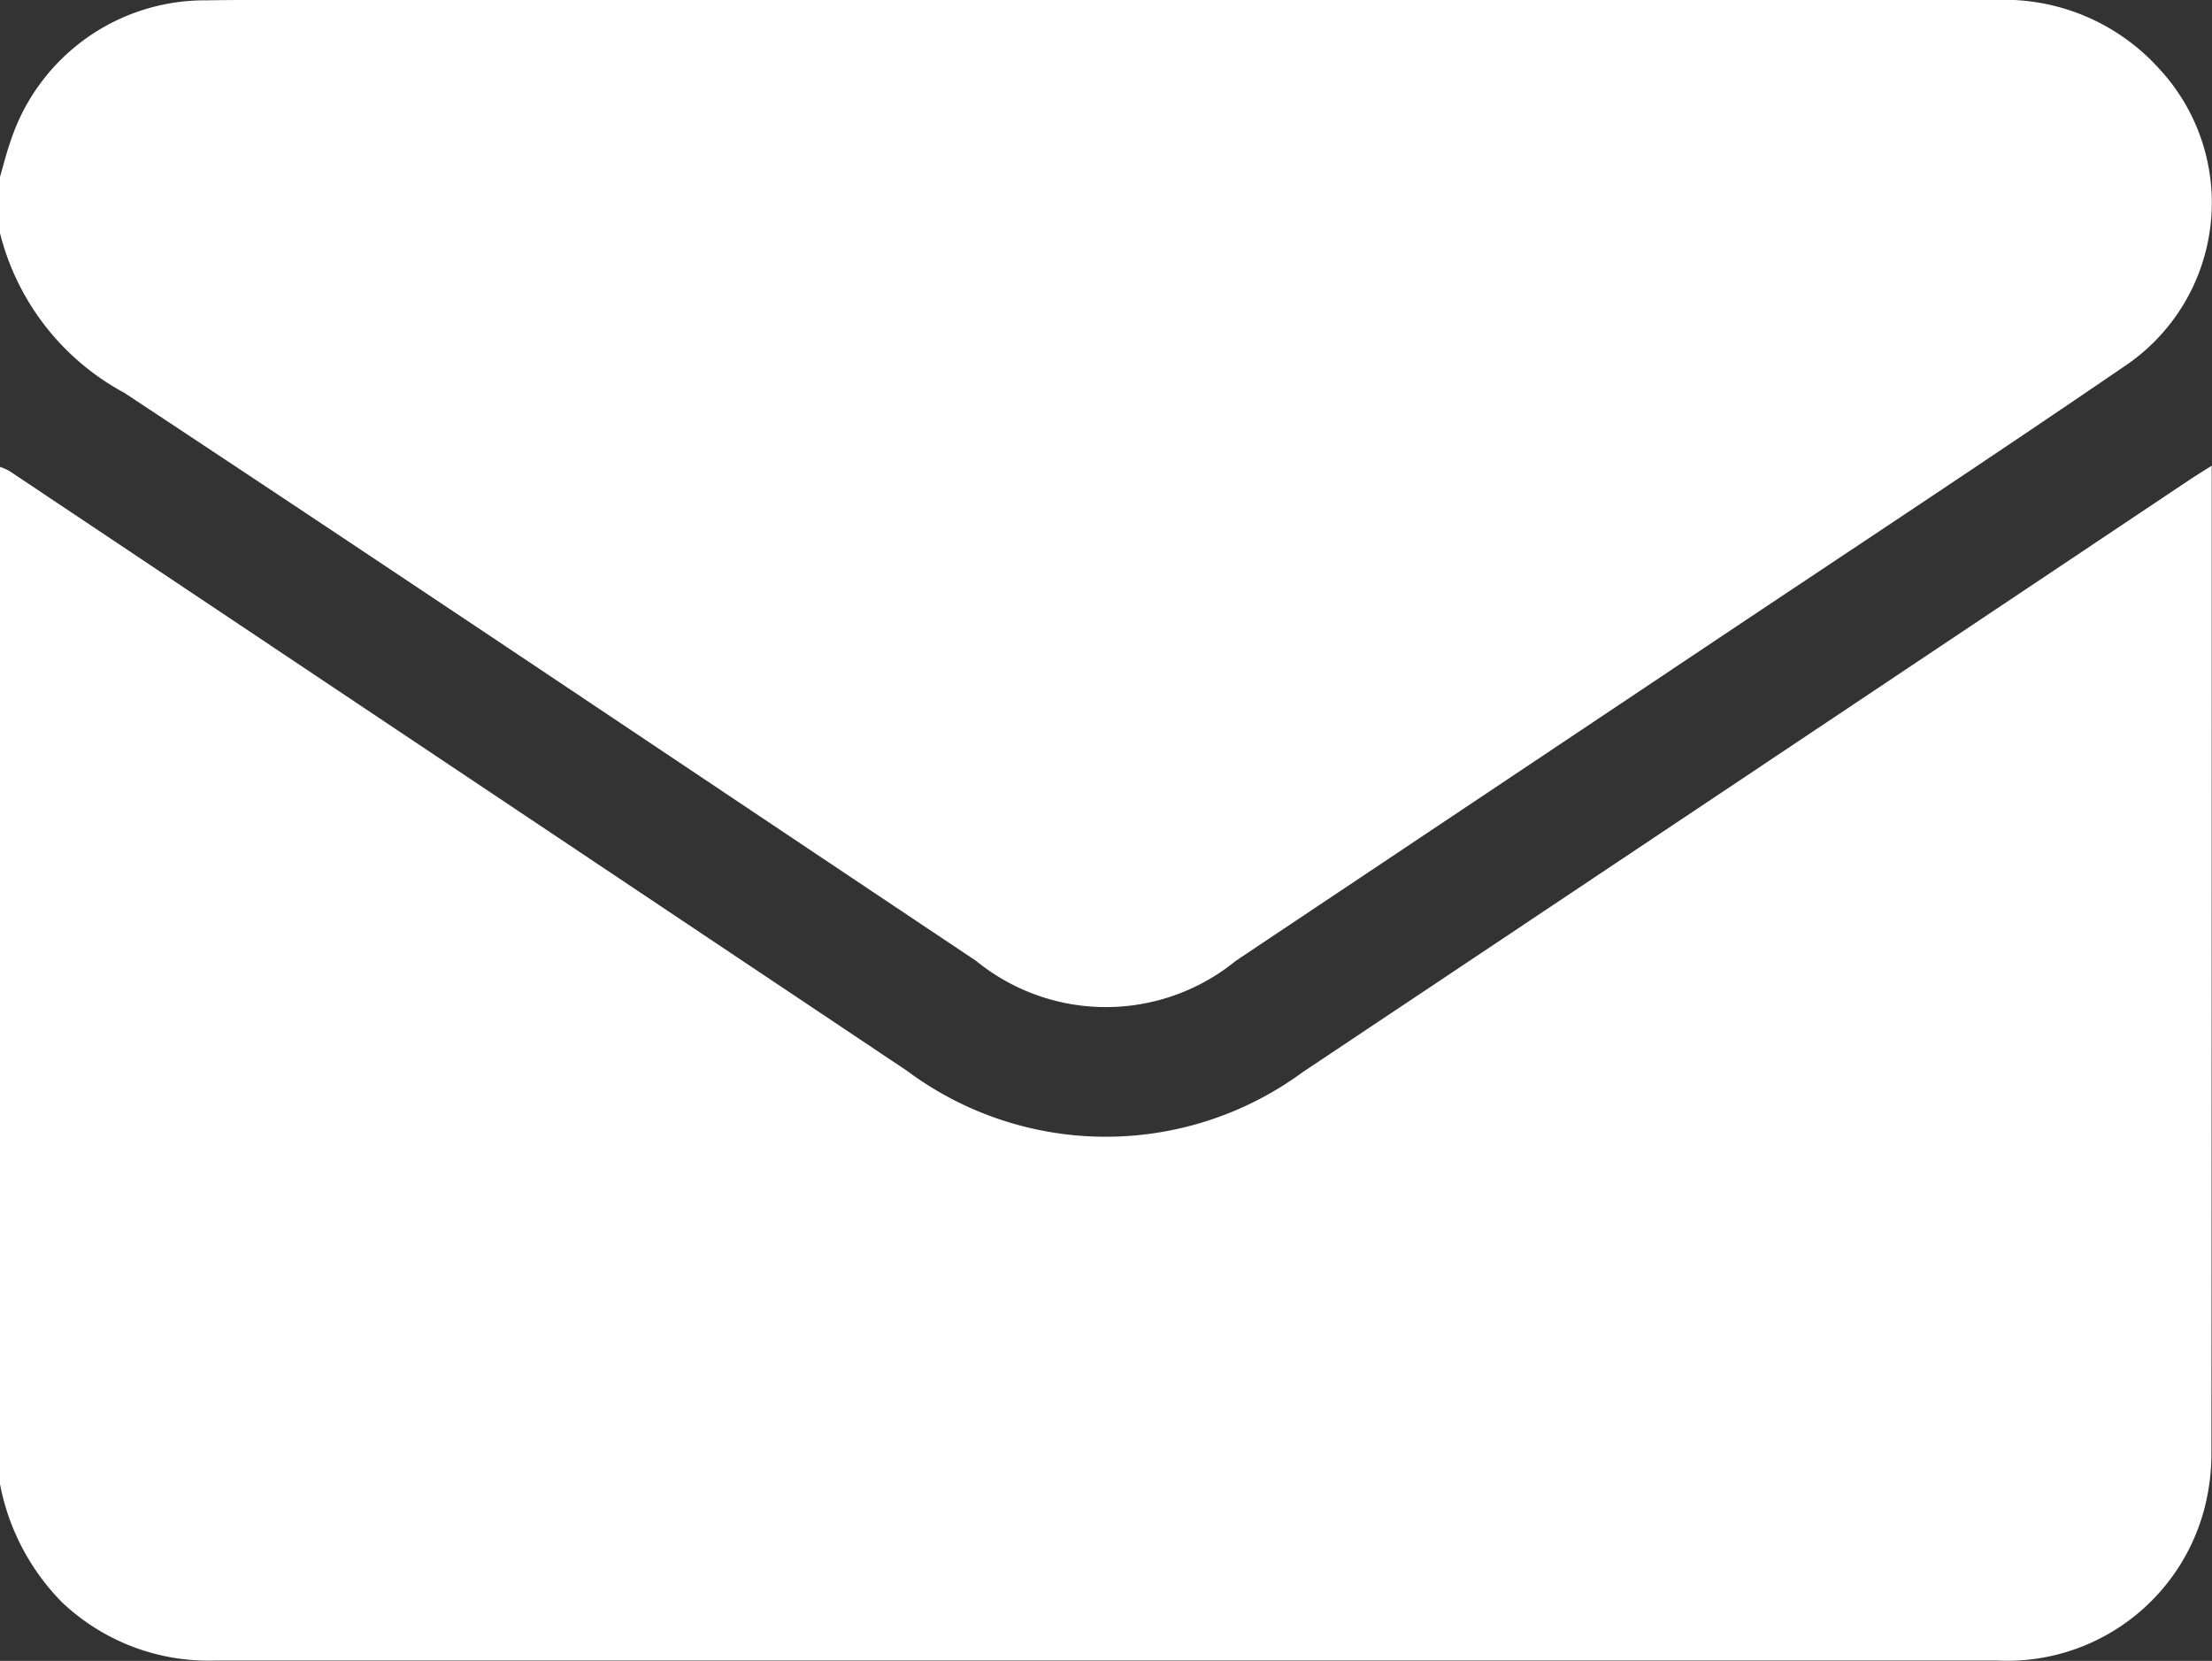 <svg id="Group_415" data-name="Group 415" xmlns="http://www.w3.org/2000/svg" xmlns:xlink="http://www.w3.org/1999/xlink" width="40.15" height="30.142" viewBox="0 0 40.15 30.142">
  <rect x="0" y="0" width="40.15" height="30.142" fill="#333333" stroke="none"/>
  <defs>
    <clipPath id="clip-path">
      <rect id="Rectangle_226" data-name="Rectangle 226" width="40.15" height="30.142" fill="#fff"/>
    </clipPath>
  </defs>
  <g id="Group_414" data-name="Group 414" clip-path="url(#clip-path)">
    <path id="Path_264" data-name="Path 264" d="M0,99.183V80.722a1.077,1.077,0,0,1,.174.077q8.148,5.442,16.294,10.887a6.036,6.036,0,0,0,7.177.021q8.052-5.372,16.1-10.752c.114-.076.232-.148.4-.254v.32q0,8.8-.005,17.594a4.025,4.025,0,0,1-.117.97,3.7,3.7,0,0,1-3.777,2.8q-8.016,0-16.031,0-8.153,0-16.305,0a3.861,3.861,0,0,1-2.782-1.055A4.161,4.161,0,0,1,0,99.183" transform="translate(0 -72.249)" fill="#fff"/>
    <path id="Path_265" data-name="Path 265" d="M0,3.21c.065-.224.121-.451.2-.672A3.711,3.711,0,0,1,3.749.006C4.52-.006,5.291,0,6.062,0Q21.133,0,36.2,0a3.786,3.786,0,0,1,2.978,1.233,3.572,3.572,0,0,1-.622,5.418C36.122,8.315,33.656,9.94,31.2,11.58q-4.383,2.929-8.767,5.856a3.73,3.73,0,0,1-4.719,0C12.565,14,7.425,10.543,2.258,7.13A4.547,4.547,0,0,1,0,4.231V3.21" transform="translate(0 0)" fill="#fff"/>
  </g>
</svg>
